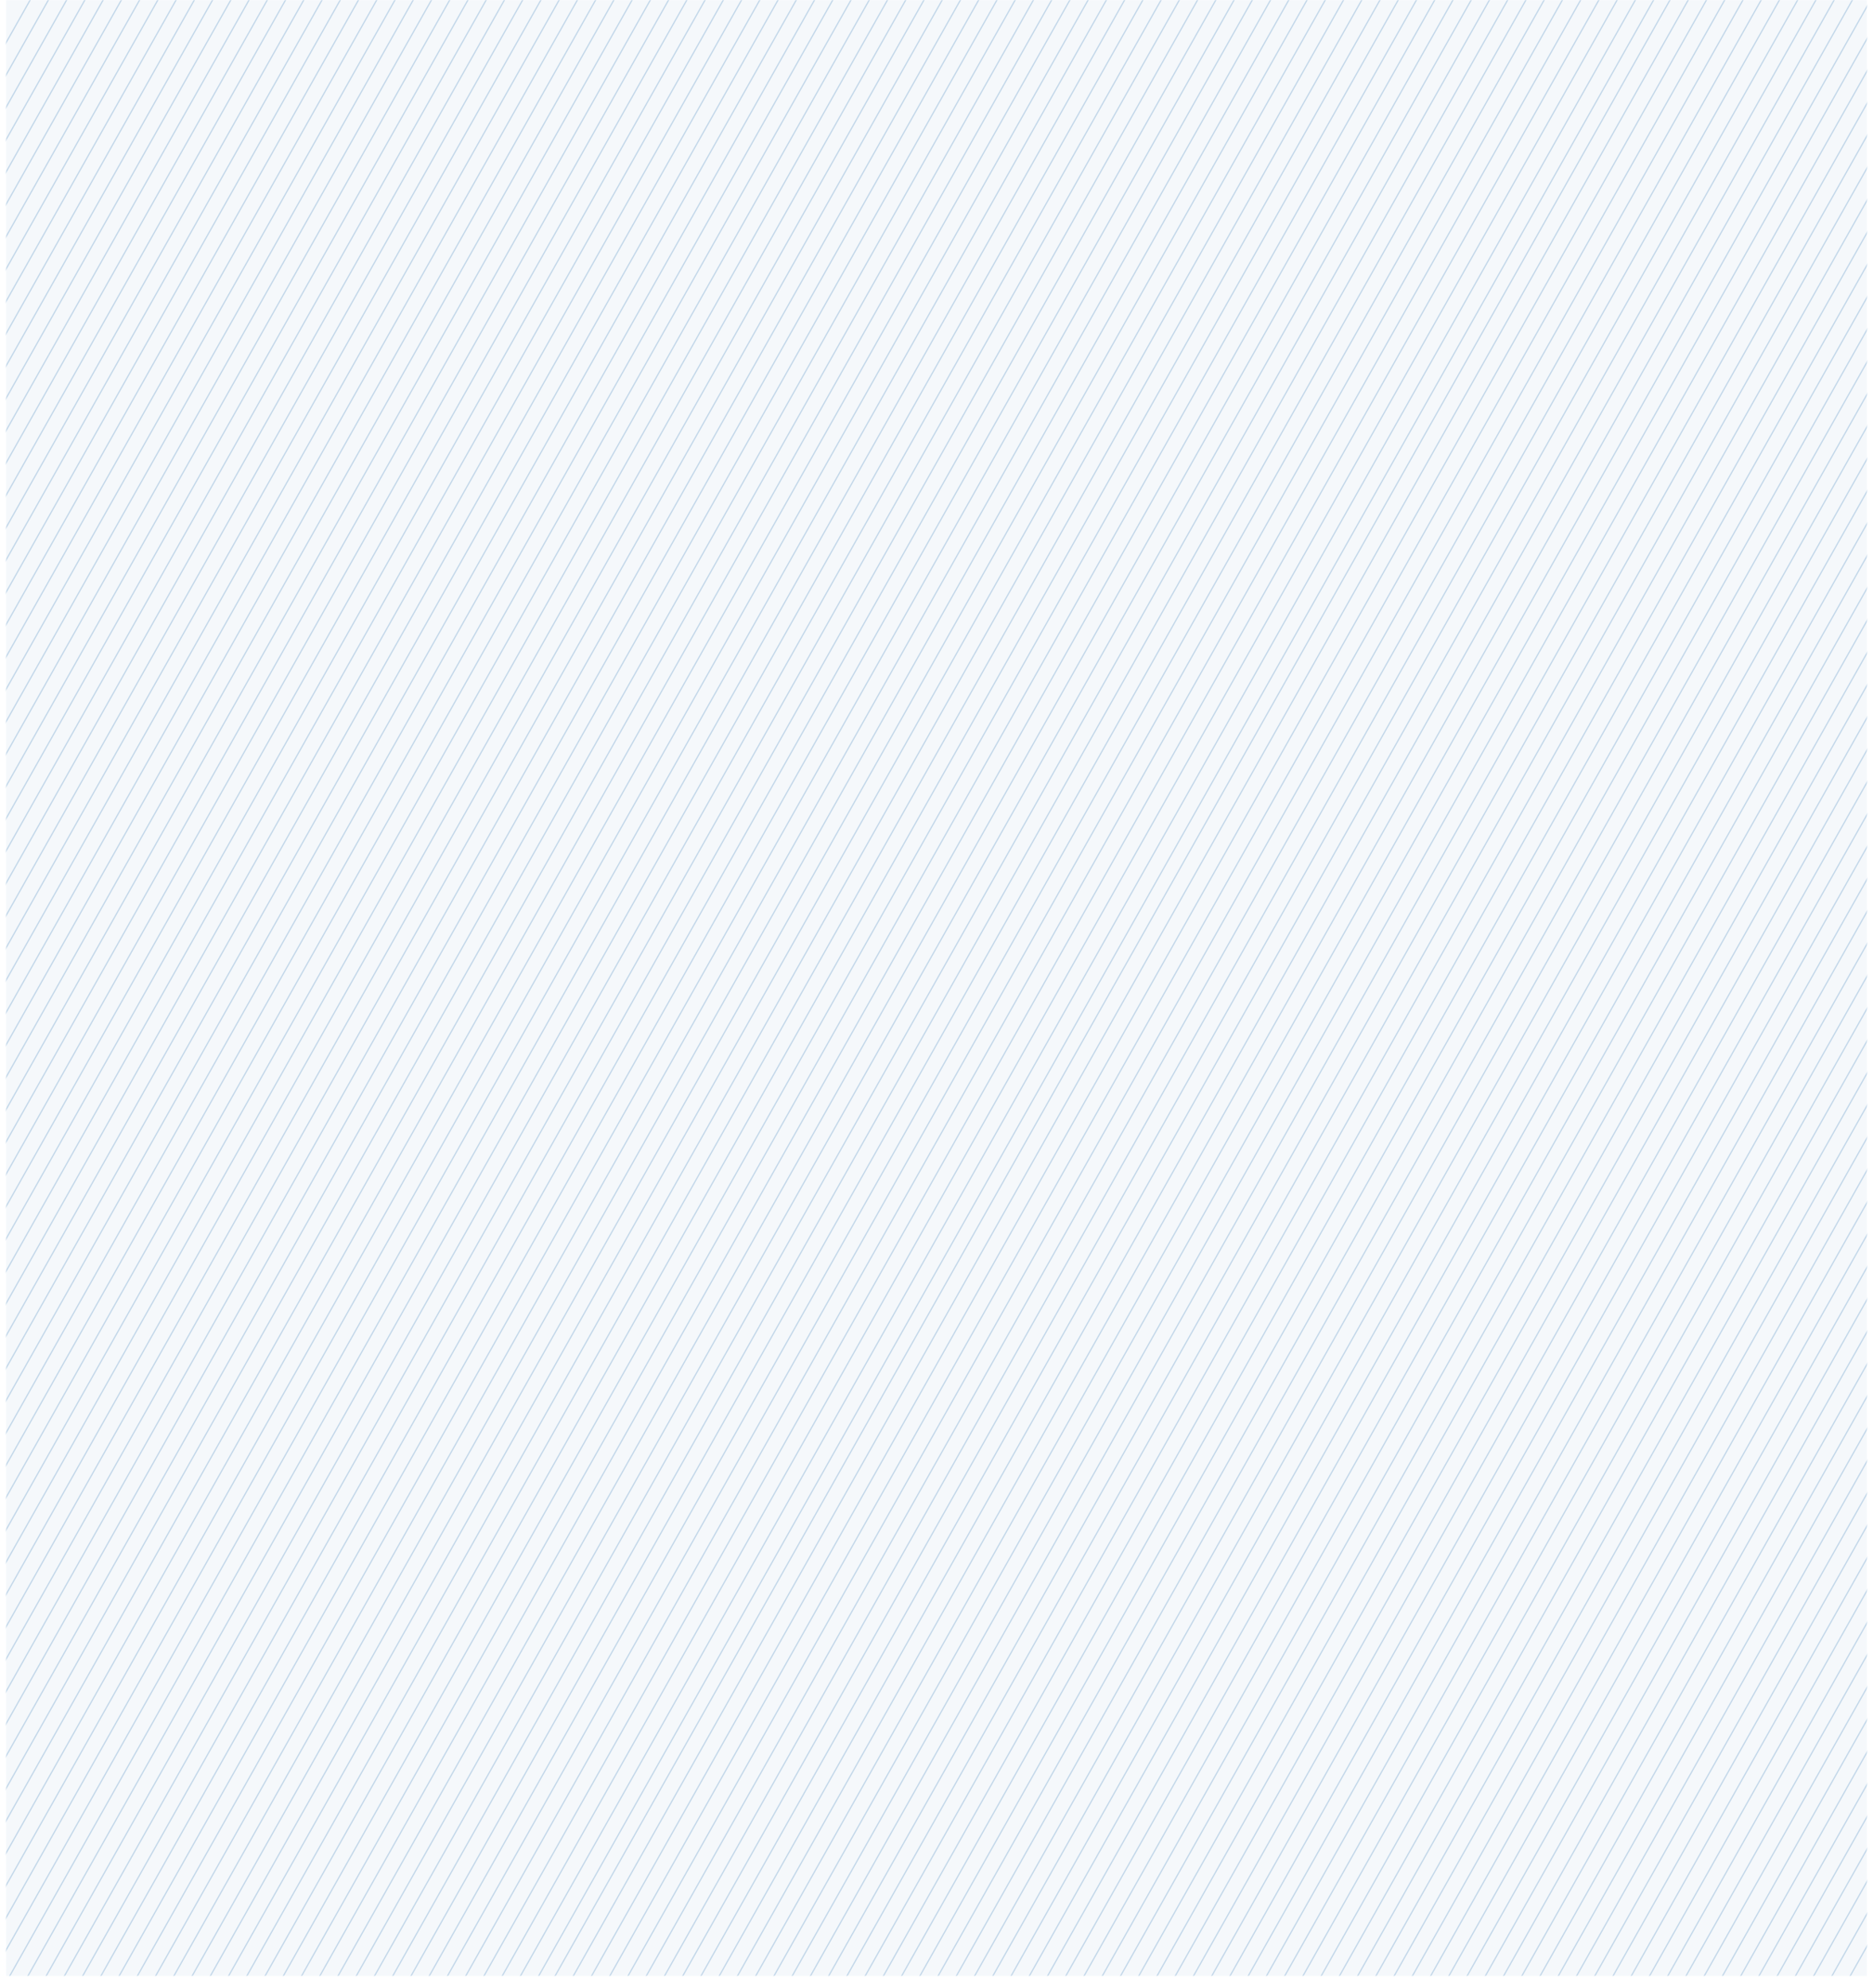 <svg width="1243" height="1319" viewBox="0 0 1243 1319" fill="none" xmlns="http://www.w3.org/2000/svg">
<g opacity="0.3">
<mask id="mask0_324_1876" style="mask-type:luminance" maskUnits="userSpaceOnUse" x="4" y="0" width="1235" height="1311">
<path d="M1239 0H4V1311H1239V0Z" fill="white"/>
</mask>
<g mask="url(#mask0_324_1876)">
<path opacity="0.15" d="M1239 0H4V1423.88H1239V0Z" fill="#1262A9"/>
<path d="M37.101 -30.27L-828.796 1504.08" stroke="#357AB6" stroke-width="0.83" stroke-miterlimit="10"/>
<path d="M49.205 -30.27L-816.692 1504.08" stroke="#357AB6" stroke-width="0.83" stroke-miterlimit="10"/>
<path d="M61.308 -30.27L-804.579 1504.08" stroke="#357AB6" stroke-width="0.83" stroke-miterlimit="10"/>
<path d="M73.412 -30.27L-792.475 1504.08" stroke="#357AB6" stroke-width="0.83" stroke-miterlimit="10"/>
<path d="M85.526 -30.27L-780.371 1504.08" stroke="#357AB6" stroke-width="0.83" stroke-miterlimit="10"/>
<path d="M97.63 -30.27L-768.267 1504.08" stroke="#357AB6" stroke-width="0.83" stroke-miterlimit="10"/>
<path d="M109.734 -30.27L-756.163 1504.08" stroke="#357AB6" stroke-width="0.83" stroke-miterlimit="10"/>
<path d="M121.838 -30.27L-744.059 1504.08" stroke="#357AB6" stroke-width="0.83" stroke-miterlimit="10"/>
<path d="M133.942 -30.27L-731.946 1504.08" stroke="#357AB6" stroke-width="0.83" stroke-miterlimit="10"/>
<path d="M146.046 -30.27L-719.842 1504.08" stroke="#357AB6" stroke-width="0.83" stroke-miterlimit="10"/>
<path d="M158.159 -30.27L-707.738 1504.08" stroke="#357AB6" stroke-width="0.83" stroke-miterlimit="10"/>
<path d="M170.263 -30.27L-695.634 1504.08" stroke="#357AB6" stroke-width="0.83" stroke-miterlimit="10"/>
<path d="M182.367 -30.27L-683.53 1504.08" stroke="#357AB6" stroke-width="0.83" stroke-miterlimit="10"/>
<path d="M194.471 -30.27L-671.426 1504.08" stroke="#357AB6" stroke-width="0.83" stroke-miterlimit="10"/>
<path d="M206.575 -30.27L-659.312 1504.08" stroke="#357AB6" stroke-width="0.83" stroke-miterlimit="10"/>
<path d="M218.679 -30.27L-647.208 1504.08" stroke="#357AB6" stroke-width="0.83" stroke-miterlimit="10"/>
<path d="M230.792 -30.27L-635.105 1504.08" stroke="#357AB6" stroke-width="0.83" stroke-miterlimit="10"/>
<path d="M242.896 -30.27L-623.001 1504.08" stroke="#357AB6" stroke-width="0.83" stroke-miterlimit="10"/>
<path d="M255 -30.27L-610.897 1504.08" stroke="#357AB6" stroke-width="0.83" stroke-miterlimit="10"/>
<path d="M267.104 -30.27L-598.793 1504.08" stroke="#357AB6" stroke-width="0.83" stroke-miterlimit="10"/>
<path d="M279.208 -30.27L-586.679 1504.08" stroke="#357AB6" stroke-width="0.83" stroke-miterlimit="10"/>
<path d="M291.312 -30.27L-574.575 1504.08" stroke="#357AB6" stroke-width="0.83" stroke-miterlimit="10"/>
<path d="M303.425 -30.27L-562.471 1504.08" stroke="#357AB6" stroke-width="0.83" stroke-miterlimit="10"/>
<path d="M315.529 -30.27L-550.367 1504.08" stroke="#357AB6" stroke-width="0.83" stroke-miterlimit="10"/>
<path d="M327.633 -30.27L-538.264 1504.08" stroke="#357AB6" stroke-width="0.83" stroke-miterlimit="10"/>
<path d="M339.737 -30.27L-526.16 1504.08" stroke="#357AB6" stroke-width="0.83" stroke-miterlimit="10"/>
<path d="M351.841 -30.27L-514.046 1504.08" stroke="#357AB6" stroke-width="0.83" stroke-miterlimit="10"/>
<path d="M363.945 -30.27L-501.942 1504.08" stroke="#357AB6" stroke-width="0.83" stroke-miterlimit="10"/>
<path d="M376.049 -30.27L-489.838 1504.08" stroke="#357AB6" stroke-width="0.83" stroke-miterlimit="10"/>
<path d="M388.162 -30.27L-477.735 1504.08" stroke="#357AB6" stroke-width="0.83" stroke-miterlimit="10"/>
<path d="M400.266 -30.27L-465.63 1504.08" stroke="#357AB6" stroke-width="0.83" stroke-miterlimit="10"/>
<path d="M412.37 -30.27L-453.527 1504.08" stroke="#357AB6" stroke-width="0.83" stroke-miterlimit="10"/>
<path d="M424.474 -30.27L-441.413 1504.08" stroke="#357AB6" stroke-width="0.83" stroke-miterlimit="10"/>
<path d="M436.578 -30.27L-429.309 1504.08" stroke="#357AB6" stroke-width="0.83" stroke-miterlimit="10"/>
<path d="M448.682 -30.27L-417.205 1504.08" stroke="#357AB6" stroke-width="0.83" stroke-miterlimit="10"/>
<path d="M460.795 -30.27L-405.101 1504.08" stroke="#357AB6" stroke-width="0.83" stroke-miterlimit="10"/>
<path d="M472.899 -30.27L-392.998 1504.08" stroke="#357AB6" stroke-width="0.83" stroke-miterlimit="10"/>
<path d="M485.003 -30.27L-380.894 1504.08" stroke="#357AB6" stroke-width="0.83" stroke-miterlimit="10"/>
<path d="M497.107 -30.27L-368.78 1504.08" stroke="#357AB6" stroke-width="0.83" stroke-miterlimit="10"/>
<path d="M509.211 -30.27L-356.676 1504.08" stroke="#357AB6" stroke-width="0.83" stroke-miterlimit="10"/>
<path d="M521.315 -30.27L-344.572 1504.08" stroke="#357AB6" stroke-width="0.83" stroke-miterlimit="10"/>
<path d="M533.428 -30.27L-332.468 1504.08" stroke="#357AB6" stroke-width="0.83" stroke-miterlimit="10"/>
<path d="M545.532 -30.27L-320.364 1504.08" stroke="#357AB6" stroke-width="0.83" stroke-miterlimit="10"/>
<path d="M557.636 -30.27L-308.261 1504.08" stroke="#357AB6" stroke-width="0.83" stroke-miterlimit="10"/>
<path d="M569.74 -30.27L-296.156 1504.08" stroke="#357AB6" stroke-width="0.83" stroke-miterlimit="10"/>
<path d="M581.844 -30.27L-284.043 1504.08" stroke="#357AB6" stroke-width="0.83" stroke-miterlimit="10"/>
<path d="M593.948 -30.27L-271.939 1504.08" stroke="#357AB6" stroke-width="0.83" stroke-miterlimit="10"/>
<path d="M606.062 -30.27L-259.835 1504.08" stroke="#357AB6" stroke-width="0.83" stroke-miterlimit="10"/>
<path d="M618.165 -30.27L-247.731 1504.08" stroke="#357AB6" stroke-width="0.83" stroke-miterlimit="10"/>
<path d="M630.269 -30.27L-235.627 1504.08" stroke="#357AB6" stroke-width="0.83" stroke-miterlimit="10"/>
<path d="M642.373 -30.27L-223.523 1504.08" stroke="#357AB6" stroke-width="0.83" stroke-miterlimit="10"/>
<path d="M654.477 -30.27L-211.41 1504.08" stroke="#357AB6" stroke-width="0.83" stroke-miterlimit="10"/>
<path d="M666.581 -30.27L-199.306 1504.08" stroke="#357AB6" stroke-width="0.83" stroke-miterlimit="10"/>
<path d="M678.694 -30.27L-187.202 1504.08" stroke="#357AB6" stroke-width="0.83" stroke-miterlimit="10"/>
<path d="M690.798 -30.27L-175.098 1504.08" stroke="#357AB6" stroke-width="0.83" stroke-miterlimit="10"/>
<path d="M702.902 -30.27L-162.994 1504.08" stroke="#357AB6" stroke-width="0.83" stroke-miterlimit="10"/>
<path d="M715.006 -30.27L-150.891 1504.08" stroke="#357AB6" stroke-width="0.83" stroke-miterlimit="10"/>
<path d="M727.11 -30.27L-138.777 1504.08" stroke="#357AB6" stroke-width="0.83" stroke-miterlimit="10"/>
<path d="M739.214 -30.27L-126.673 1504.08" stroke="#357AB6" stroke-width="0.83" stroke-miterlimit="10"/>
<path d="M751.327 -30.27L-114.569 1504.08" stroke="#357AB6" stroke-width="0.83" stroke-miterlimit="10"/>
<path d="M763.431 -30.27L-102.465 1504.08" stroke="#357AB6" stroke-width="0.83" stroke-miterlimit="10"/>
<path d="M775.535 -30.27L-90.361 1504.08" stroke="#357AB6" stroke-width="0.83" stroke-miterlimit="10"/>
<path d="M787.639 -30.27L-78.257 1504.08" stroke="#357AB6" stroke-width="0.83" stroke-miterlimit="10"/>
<path d="M799.744 -30.27L-66.144 1504.08" stroke="#357AB6" stroke-width="0.83" stroke-miterlimit="10"/>
<path d="M811.847 -30.27L-54.04 1504.08" stroke="#357AB6" stroke-width="0.83" stroke-miterlimit="10"/>
<path d="M823.961 -30.27L-41.936 1504.08" stroke="#357AB6" stroke-width="0.83" stroke-miterlimit="10"/>
<path d="M836.065 -30.27L-29.832 1504.08" stroke="#357AB6" stroke-width="0.83" stroke-miterlimit="10"/>
<path d="M848.169 -30.27L-17.728 1504.08" stroke="#357AB6" stroke-width="0.83" stroke-miterlimit="10"/>
<path d="M860.273 -30.27L-5.624 1504.08" stroke="#357AB6" stroke-width="0.83" stroke-miterlimit="10"/>
<path d="M872.376 -30.27L6.489 1504.08" stroke="#357AB6" stroke-width="0.83" stroke-miterlimit="10"/>
<path d="M884.48 -30.27L18.593 1504.08" stroke="#357AB6" stroke-width="0.83" stroke-miterlimit="10"/>
<path d="M896.594 -30.27L30.697 1504.08" stroke="#357AB6" stroke-width="0.83" stroke-miterlimit="10"/>
<path d="M908.697 -30.27L42.801 1504.08" stroke="#357AB6" stroke-width="0.83" stroke-miterlimit="10"/>
<path d="M920.801 -30.27L54.905 1504.08" stroke="#357AB6" stroke-width="0.83" stroke-miterlimit="10"/>
<path d="M932.906 -30.27L67.009 1504.08" stroke="#357AB6" stroke-width="0.83" stroke-miterlimit="10"/>
<path d="M945.009 -30.27L79.122 1504.08" stroke="#357AB6" stroke-width="0.83" stroke-miterlimit="10"/>
<path d="M957.113 -30.27L91.226 1504.08" stroke="#357AB6" stroke-width="0.83" stroke-miterlimit="10"/>
<path d="M969.227 -30.27L103.33 1504.08" stroke="#357AB6" stroke-width="0.83" stroke-miterlimit="10"/>
<path d="M981.331 -30.27L115.434 1504.08" stroke="#357AB6" stroke-width="0.83" stroke-miterlimit="10"/>
<path d="M993.435 -30.27L127.538 1504.08" stroke="#357AB6" stroke-width="0.83" stroke-miterlimit="10"/>
<path d="M1005.54 -30.27L139.642 1504.08" stroke="#357AB6" stroke-width="0.83" stroke-miterlimit="10"/>
<path d="M1017.64 -30.27L151.755 1504.08" stroke="#357AB6" stroke-width="0.83" stroke-miterlimit="10"/>
<path d="M1029.75 -30.27L163.859 1504.08" stroke="#357AB6" stroke-width="0.83" stroke-miterlimit="10"/>
<path d="M1041.85 -30.27L175.963 1504.08" stroke="#357AB6" stroke-width="0.83" stroke-miterlimit="10"/>
<path d="M1053.96 -30.27L188.067 1504.08" stroke="#357AB6" stroke-width="0.83" stroke-miterlimit="10"/>
<path d="M1066.07 -30.27L200.171 1504.08" stroke="#357AB6" stroke-width="0.83" stroke-miterlimit="10"/>
<path d="M1078.17 -30.27L212.275 1504.08" stroke="#357AB6" stroke-width="0.83" stroke-miterlimit="10"/>
<path d="M1090.28 -30.27L224.389 1504.08" stroke="#357AB6" stroke-width="0.83" stroke-miterlimit="10"/>
<path d="M1102.38 -30.27L236.492 1504.08" stroke="#357AB6" stroke-width="0.83" stroke-miterlimit="10"/>
<path d="M1114.48 -30.27L248.597 1504.08" stroke="#357AB6" stroke-width="0.83" stroke-miterlimit="10"/>
<path d="M1125.35 -30.27L259.465 1504.08" stroke="#357AB6" stroke-width="0.83" stroke-miterlimit="10"/>
<path d="M1137.47 -30.27L271.569 1504.08" stroke="#357AB6" stroke-width="0.83" stroke-miterlimit="10"/>
<path d="M1149.57 -30.27L283.673 1504.08" stroke="#357AB6" stroke-width="0.83" stroke-miterlimit="10"/>
<path d="M1161.67 -30.27L295.777 1504.08" stroke="#357AB6" stroke-width="0.83" stroke-miterlimit="10"/>
<path d="M1173.78 -30.27L307.881 1504.08" stroke="#357AB6" stroke-width="0.83" stroke-miterlimit="10"/>
<path d="M1185.88 -30.27L319.994 1504.08" stroke="#357AB6" stroke-width="0.83" stroke-miterlimit="10"/>
<path d="M1197.99 -30.27L332.098 1504.08" stroke="#357AB6" stroke-width="0.83" stroke-miterlimit="10"/>
<path d="M1210.09 -30.27L344.202 1504.08" stroke="#357AB6" stroke-width="0.83" stroke-miterlimit="10"/>
<path d="M1222.2 -30.27L356.306 1504.08" stroke="#357AB6" stroke-width="0.83" stroke-miterlimit="10"/>
<path d="M1234.31 -30.27L368.41 1504.08" stroke="#357AB6" stroke-width="0.83" stroke-miterlimit="10"/>
<path d="M1246.41 -30.27L380.514 1504.08" stroke="#357AB6" stroke-width="0.83" stroke-miterlimit="10"/>
<path d="M1258.51 -30.27L392.627 1504.08" stroke="#357AB6" stroke-width="0.83" stroke-miterlimit="10"/>
<path d="M1270.62 -30.27L404.731 1504.08" stroke="#357AB6" stroke-width="0.83" stroke-miterlimit="10"/>
<path d="M1282.72 -30.27L416.835 1504.08" stroke="#357AB6" stroke-width="0.83" stroke-miterlimit="10"/>
<path d="M1294.84 -30.27L428.939 1504.08" stroke="#357AB6" stroke-width="0.83" stroke-miterlimit="10"/>
<path d="M1306.94 -30.27L441.043 1504.08" stroke="#357AB6" stroke-width="0.83" stroke-miterlimit="10"/>
<path d="M1319.04 -30.27L453.147 1504.08" stroke="#357AB6" stroke-width="0.83" stroke-miterlimit="10"/>
<path d="M1331.15 -30.27L465.261 1504.08" stroke="#357AB6" stroke-width="0.83" stroke-miterlimit="10"/>
<path d="M1343.25 -30.27L477.364 1504.08" stroke="#357AB6" stroke-width="0.83" stroke-miterlimit="10"/>
<path d="M1355.36 -30.27L489.468 1504.08" stroke="#357AB6" stroke-width="0.83" stroke-miterlimit="10"/>
<path d="M1367.47 -30.27L501.572 1504.08" stroke="#357AB6" stroke-width="0.83" stroke-miterlimit="10"/>
<path d="M1379.57 -30.27L513.676 1504.08" stroke="#357AB6" stroke-width="0.83" stroke-miterlimit="10"/>
<path d="M1391.68 -30.27L525.78 1504.08" stroke="#357AB6" stroke-width="0.83" stroke-miterlimit="10"/>
<path d="M1403.78 -30.27L537.894 1504.08" stroke="#357AB6" stroke-width="0.83" stroke-miterlimit="10"/>
<path d="M1415.88 -30.27L549.998 1504.08" stroke="#357AB6" stroke-width="0.83" stroke-miterlimit="10"/>
<path d="M1427.99 -30.27L562.102 1504.08" stroke="#357AB6" stroke-width="0.83" stroke-miterlimit="10"/>
<path d="M1440.1 -30.27L574.206 1504.08" stroke="#357AB6" stroke-width="0.83" stroke-miterlimit="10"/>
<path d="M1452.21 -30.27L586.31 1504.08" stroke="#357AB6" stroke-width="0.83" stroke-miterlimit="10"/>
<path d="M1464.31 -30.27L598.413 1504.08" stroke="#357AB6" stroke-width="0.83" stroke-miterlimit="10"/>
<path d="M1476.41 -30.27L610.517 1504.08" stroke="#357AB6" stroke-width="0.83" stroke-miterlimit="10"/>
<path d="M1488.52 -30.27L622.631 1504.08" stroke="#357AB6" stroke-width="0.83" stroke-miterlimit="10"/>
<path d="M1500.62 -30.27L634.734 1504.08" stroke="#357AB6" stroke-width="0.83" stroke-miterlimit="10"/>
<path d="M1512.74 -30.27L646.838 1504.08" stroke="#357AB6" stroke-width="0.83" stroke-miterlimit="10"/>
<path d="M1524.84 -30.27L658.942 1504.08" stroke="#357AB6" stroke-width="0.83" stroke-miterlimit="10"/>
<path d="M1536.94 -30.27L671.046 1504.08" stroke="#357AB6" stroke-width="0.83" stroke-miterlimit="10"/>
<path d="M1549.05 -30.27L683.15 1504.08" stroke="#357AB6" stroke-width="0.83" stroke-miterlimit="10"/>
<path d="M1561.15 -30.27L695.264 1504.08" stroke="#357AB6" stroke-width="0.83" stroke-miterlimit="10"/>
<path d="M1573.25 -30.27L707.368 1504.08" stroke="#357AB6" stroke-width="0.83" stroke-miterlimit="10"/>
<path d="M1585.37 -30.27L719.472 1504.08" stroke="#357AB6" stroke-width="0.83" stroke-miterlimit="10"/>
<path d="M1597.47 -30.27L731.576 1504.08" stroke="#357AB6" stroke-width="0.83" stroke-miterlimit="10"/>
<path d="M1609.58 -30.27L743.68 1504.08" stroke="#357AB6" stroke-width="0.83" stroke-miterlimit="10"/>
<path d="M1621.68 -30.27L755.783 1504.08" stroke="#357AB6" stroke-width="0.83" stroke-miterlimit="10"/>
<path d="M1633.78 -30.27L767.896 1504.08" stroke="#357AB6" stroke-width="0.83" stroke-miterlimit="10"/>
<path d="M1645.89 -30.27L780.001 1504.08" stroke="#357AB6" stroke-width="0.83" stroke-miterlimit="10"/>
<path d="M1658 -30.27L792.104 1504.08" stroke="#357AB6" stroke-width="0.83" stroke-miterlimit="10"/>
<path d="M1670.11 -30.27L804.208 1504.08" stroke="#357AB6" stroke-width="0.83" stroke-miterlimit="10"/>
<path d="M1682.21 -30.27L816.312 1504.08" stroke="#357AB6" stroke-width="0.83" stroke-miterlimit="10"/>
<path d="M1694.31 -30.27L828.417 1504.08" stroke="#357AB6" stroke-width="0.83" stroke-miterlimit="10"/>
<path d="M1706.42 -30.27L840.53 1504.08" stroke="#357AB6" stroke-width="0.83" stroke-miterlimit="10"/>
<path d="M1718.52 -30.27L852.634 1504.08" stroke="#357AB6" stroke-width="0.83" stroke-miterlimit="10"/>
<path d="M1730.63 -30.27L864.737 1504.08" stroke="#357AB6" stroke-width="0.83" stroke-miterlimit="10"/>
<path d="M1742.74 -30.27L876.842 1504.08" stroke="#357AB6" stroke-width="0.83" stroke-miterlimit="10"/>
<path d="M1754.84 -30.27L888.945 1504.08" stroke="#357AB6" stroke-width="0.83" stroke-miterlimit="10"/>
<path d="M1766.95 -30.27L901.049 1504.08" stroke="#357AB6" stroke-width="0.83" stroke-miterlimit="10"/>
<path d="M1779.05 -30.27L913.163 1504.08" stroke="#357AB6" stroke-width="0.83" stroke-miterlimit="10"/>
<path d="M1791.15 -30.27L925.267 1504.08" stroke="#357AB6" stroke-width="0.83" stroke-miterlimit="10"/>
<path d="M1803.27 -30.27L937.371 1504.08" stroke="#357AB6" stroke-width="0.83" stroke-miterlimit="10"/>
<path d="M1815.37 -30.27L949.475 1504.08" stroke="#357AB6" stroke-width="0.83" stroke-miterlimit="10"/>
<path d="M1827.48 -30.27L961.579 1504.08" stroke="#357AB6" stroke-width="0.83" stroke-miterlimit="10"/>
<path d="M1839.58 -30.27L973.683 1504.08" stroke="#357AB6" stroke-width="0.83" stroke-miterlimit="10"/>
<path d="M1851.68 -30.27L985.796 1504.08" stroke="#357AB6" stroke-width="0.83" stroke-miterlimit="10"/>
<path d="M1863.79 -30.27L997.9 1504.08" stroke="#357AB6" stroke-width="0.83" stroke-miterlimit="10"/>
<path d="M1875.9 -30.27L1010 1504.08" stroke="#357AB6" stroke-width="0.83" stroke-miterlimit="10"/>
<path d="M1888 -30.27L1022.11 1504.08" stroke="#357AB6" stroke-width="0.83" stroke-miterlimit="10"/>
<path d="M1900.11 -30.27L1034.21 1504.08" stroke="#357AB6" stroke-width="0.83" stroke-miterlimit="10"/>
<path d="M1912.21 -30.27L1046.32 1504.08" stroke="#357AB6" stroke-width="0.83" stroke-miterlimit="10"/>
<path d="M1924.32 -30.27L1058.43 1504.08" stroke="#357AB6" stroke-width="0.83" stroke-miterlimit="10"/>
<path d="M1936.42 -30.27L1070.53 1504.08" stroke="#357AB6" stroke-width="0.83" stroke-miterlimit="10"/>
<path d="M1948.52 -30.27L1082.64 1504.08" stroke="#357AB6" stroke-width="0.83" stroke-miterlimit="10"/>
<path d="M1960.64 -30.27L1094.74 1504.08" stroke="#357AB6" stroke-width="0.83" stroke-miterlimit="10"/>
<path d="M1972.74 -30.27L1106.84 1504.08" stroke="#357AB6" stroke-width="0.83" stroke-miterlimit="10"/>
<path d="M1984.85 -30.27L1118.95 1504.08" stroke="#357AB6" stroke-width="0.83" stroke-miterlimit="10"/>
<path d="M1996.95 -30.27L1131.06 1504.08" stroke="#357AB6" stroke-width="0.83" stroke-miterlimit="10"/>
<path d="M2009.05 -30.27L1143.17 1504.08" stroke="#357AB6" stroke-width="0.83" stroke-miterlimit="10"/>
<path d="M2021.16 -30.27L1155.27 1504.08" stroke="#357AB6" stroke-width="0.83" stroke-miterlimit="10"/>
<path d="M2033.27 -30.27L1167.37 1504.08" stroke="#357AB6" stroke-width="0.83" stroke-miterlimit="10"/>
<path d="M2045.37 -30.27L1179.48 1504.08" stroke="#357AB6" stroke-width="0.83" stroke-miterlimit="10"/>
<path d="M2057.48 -30.27L1191.58 1504.08" stroke="#357AB6" stroke-width="0.83" stroke-miterlimit="10"/>
<path d="M2069.58 -30.27L1203.7 1504.08" stroke="#357AB6" stroke-width="0.83" stroke-miterlimit="10"/>
<path d="M2081.69 -30.27L1215.8 1504.08" stroke="#357AB6" stroke-width="0.83" stroke-miterlimit="10"/>
<path d="M2093.79 -30.27L1227.9 1504.08" stroke="#357AB6" stroke-width="0.83" stroke-miterlimit="10"/>
</g>
</g>
</svg>

